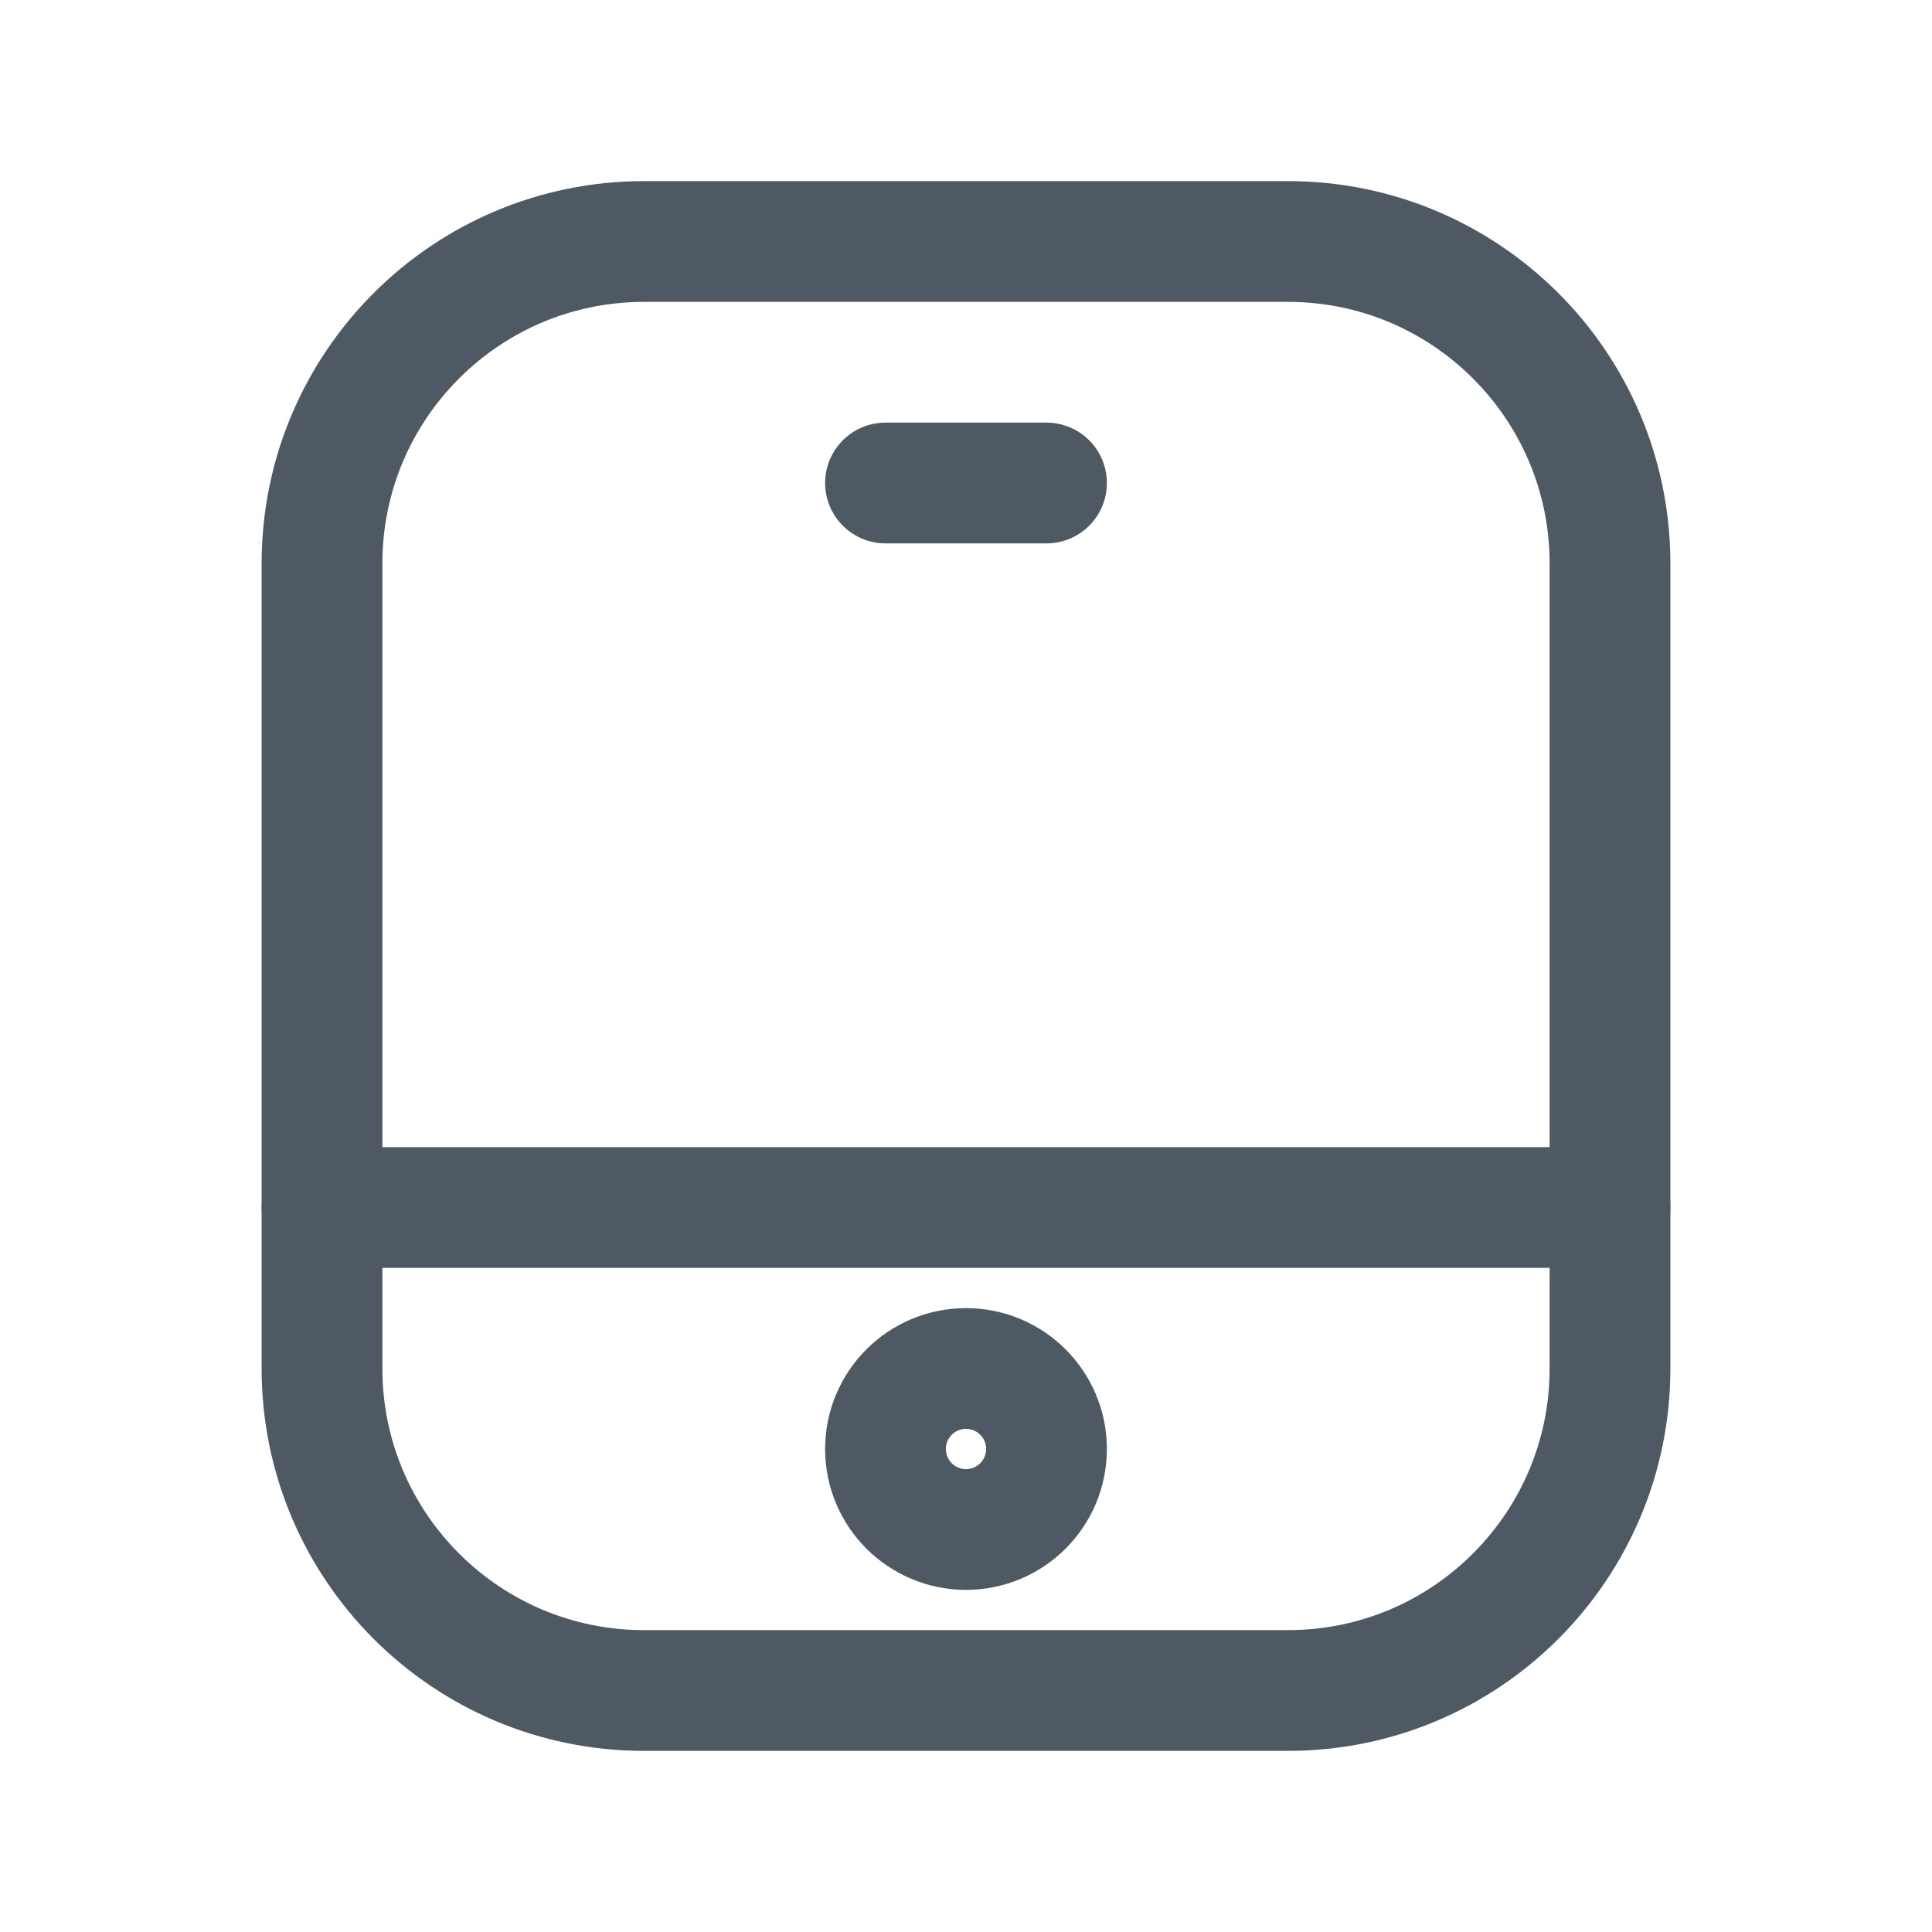 <svg width="24" height="24" viewBox="0 0 24 24" fill="none" xmlns="http://www.w3.org/2000/svg">
<path d="M4 7C4 4.791 5.791 3 8 3H16C18.209 3 20 4.791 20 7V17C20 19.209 18.209 21 16 21H8C5.791 21 4 19.209 4 17V7Z" stroke="#4E5964" stroke-width="1.5"/>
<circle cx="12" cy="18" r="1" stroke="#4E5964" stroke-width="1.5"/>
<path d="M4 15L20 15" stroke="#4E5964" stroke-width="1.5" stroke-linecap="round"/>
<path d="M11 6L13 6" stroke="#4E5964" stroke-width="1.5" stroke-linecap="round"/>
</svg>
